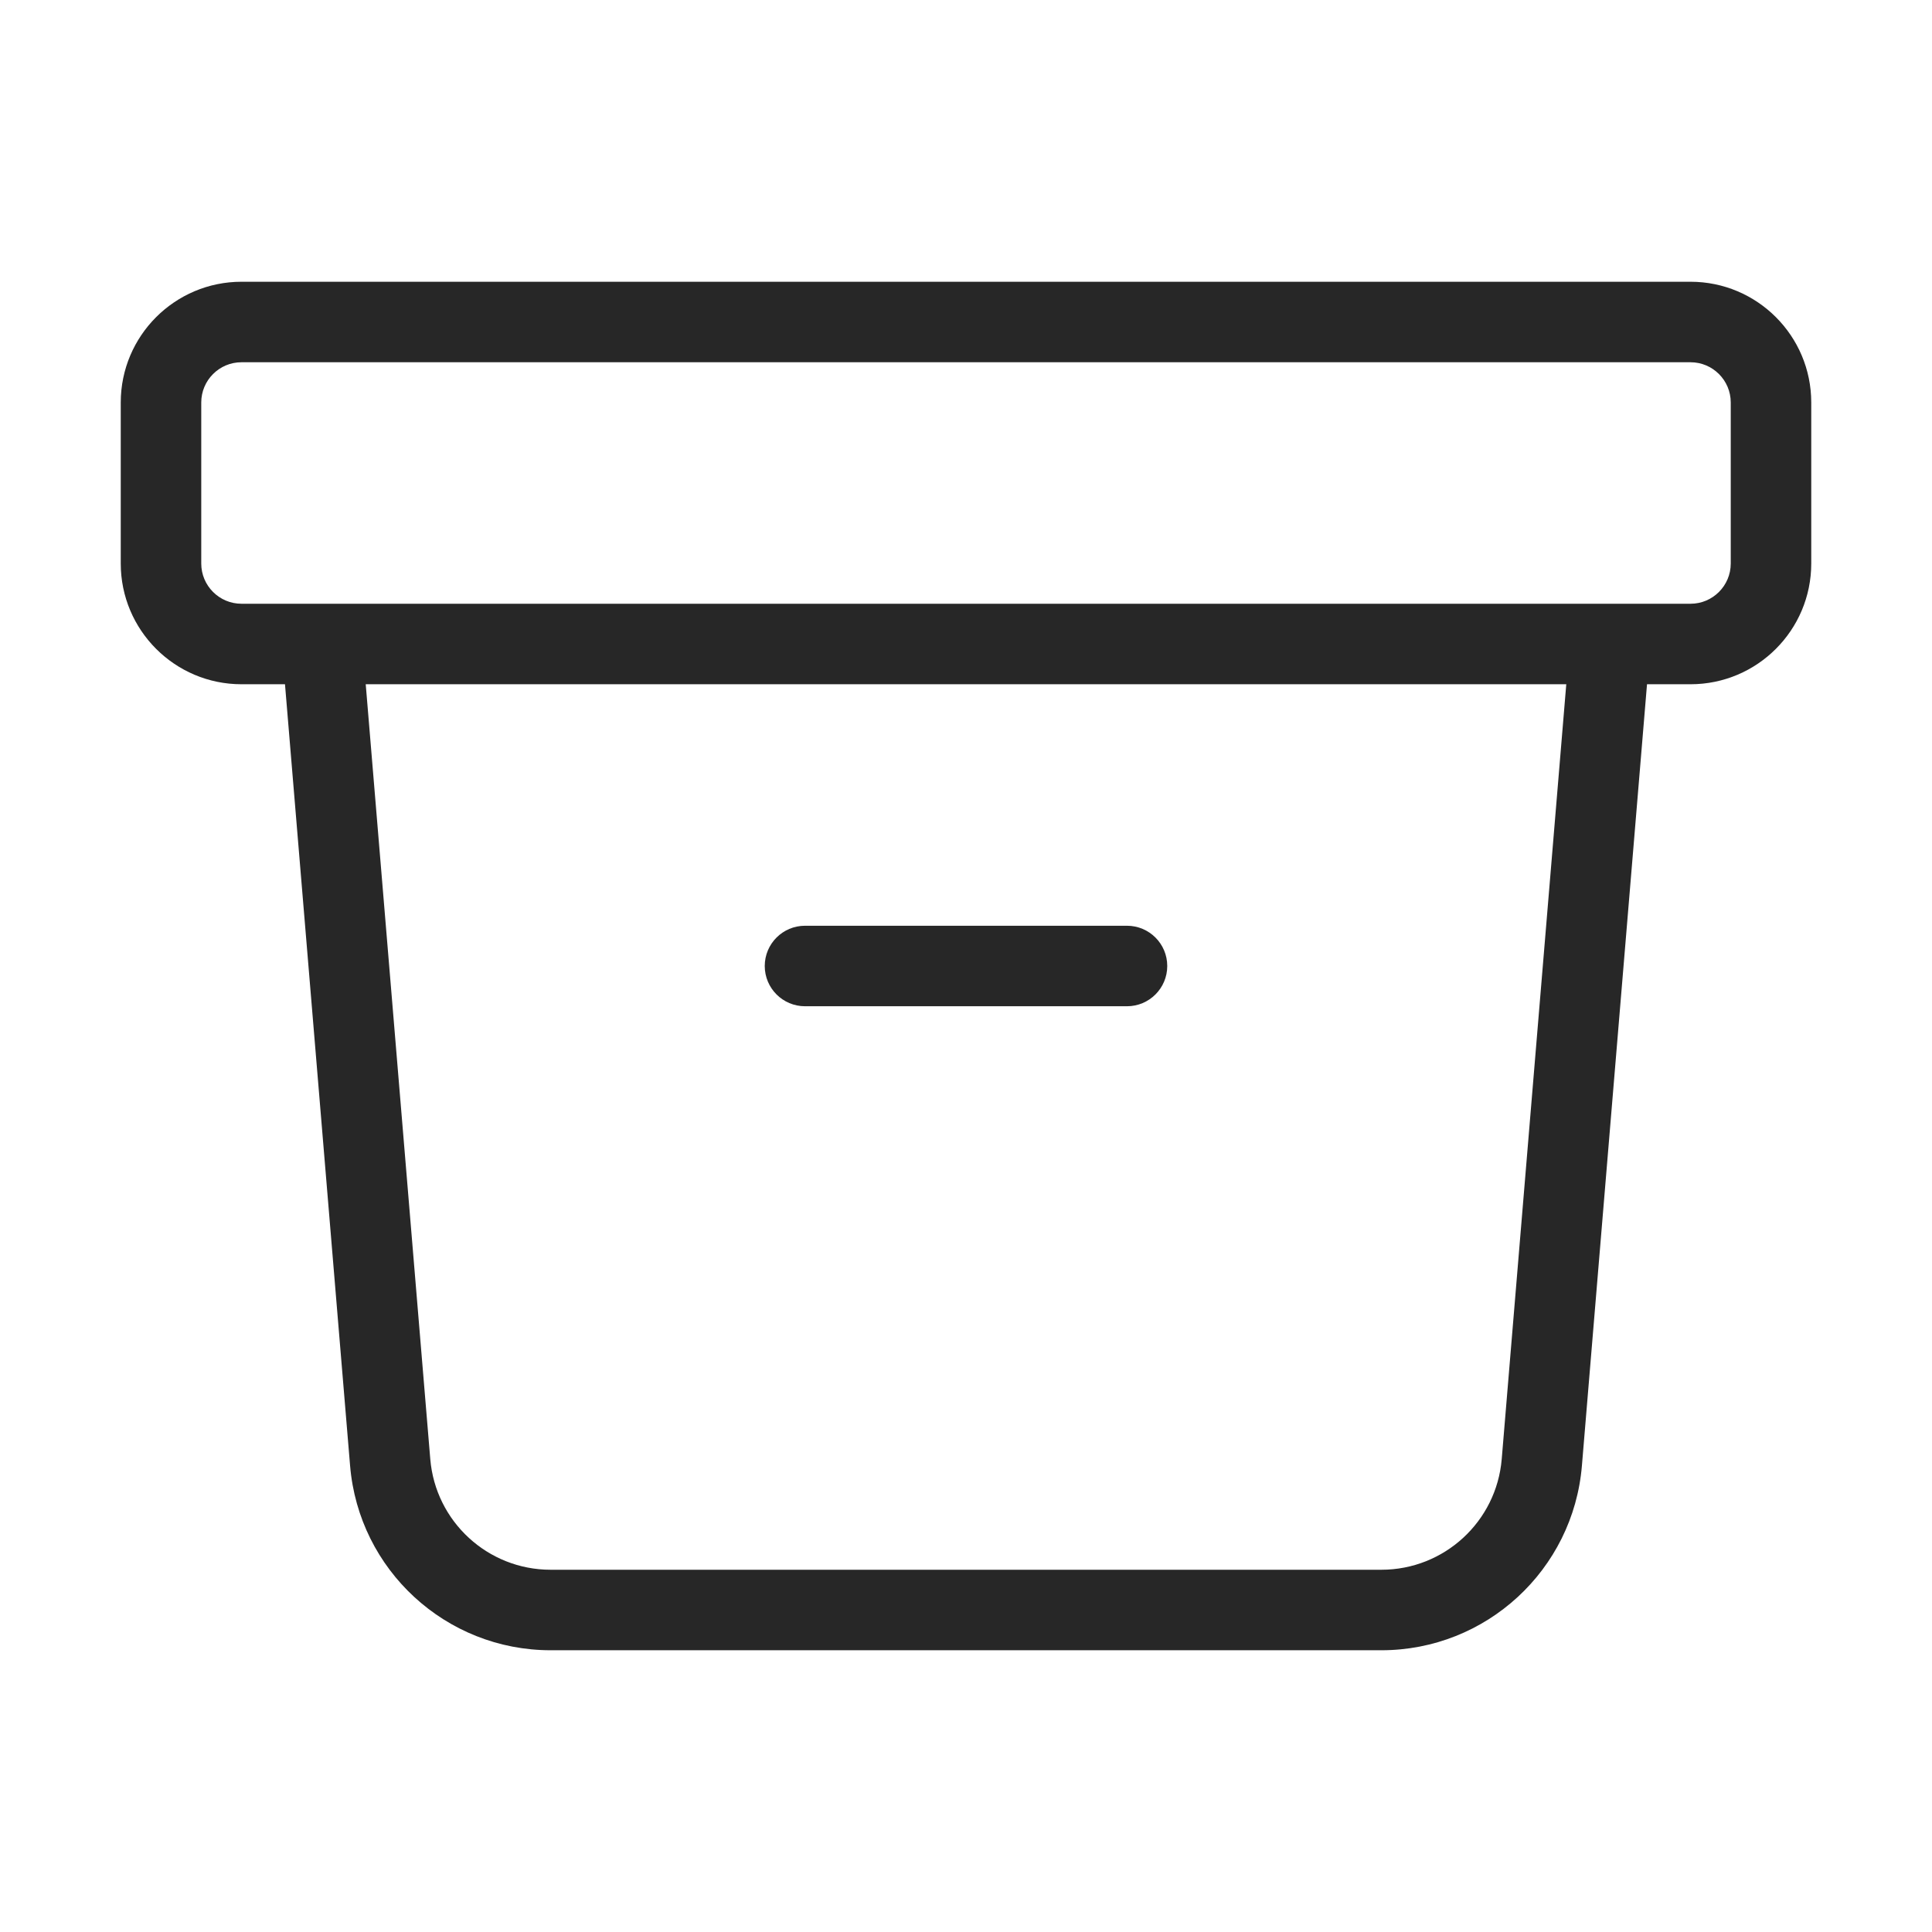 <svg width="24" height="24" viewBox="0 0 24 24" fill="none" xmlns="http://www.w3.org/2000/svg">
<path d="M4.847 18.166L4.349 18.208L4.847 18.166ZM19.153 18.166L18.655 18.125L19.153 18.166ZM14 12.5C14.276 12.5 14.5 12.276 14.5 12C14.5 11.724 14.276 11.5 14 11.5V12.5ZM10 11.5C9.724 11.5 9.5 11.724 9.5 12C9.5 12.276 9.724 12.5 10 12.5V11.5ZM3.502 8.042L4.349 18.208L5.345 18.125L4.498 7.958L3.502 8.042ZM6.84 20.5H17.16V19.5H6.84V20.5ZM19.651 18.208L20.498 8.042L19.502 7.958L18.655 18.125L19.651 18.208ZM2.5 7V5H1.5V7H2.5ZM3 4.5H21V3.5H3V4.5ZM21.5 5V7H22.5V5H21.5ZM21 7.5H20V8.5H21V7.5ZM20 7.5H4V8.5H20V7.5ZM4 7.5H3V8.5H4V7.5ZM21.5 7C21.5 7.276 21.276 7.5 21 7.5V8.5C21.828 8.5 22.5 7.828 22.5 7H21.5ZM2.5 5C2.5 4.724 2.724 4.5 3 4.5V3.5C2.172 3.5 1.5 4.172 1.5 5H2.5ZM1.5 7C1.5 7.828 2.172 8.5 3 8.5V7.5C2.724 7.5 2.5 7.276 2.5 7H1.5ZM17.16 20.5C18.46 20.5 19.543 19.503 19.651 18.208L18.655 18.125C18.59 18.902 17.94 19.5 17.16 19.5V20.5ZM21 4.5C21.276 4.5 21.5 4.724 21.5 5H22.5C22.5 4.172 21.828 3.5 21 3.5V4.5ZM4.349 18.208C4.457 19.503 5.54 20.5 6.84 20.5V19.5C6.06 19.5 5.41 18.902 5.345 18.125L4.349 18.208ZM14 11.5H10V12.5H14V11.5Z" fill="#272727"/>
</svg>
